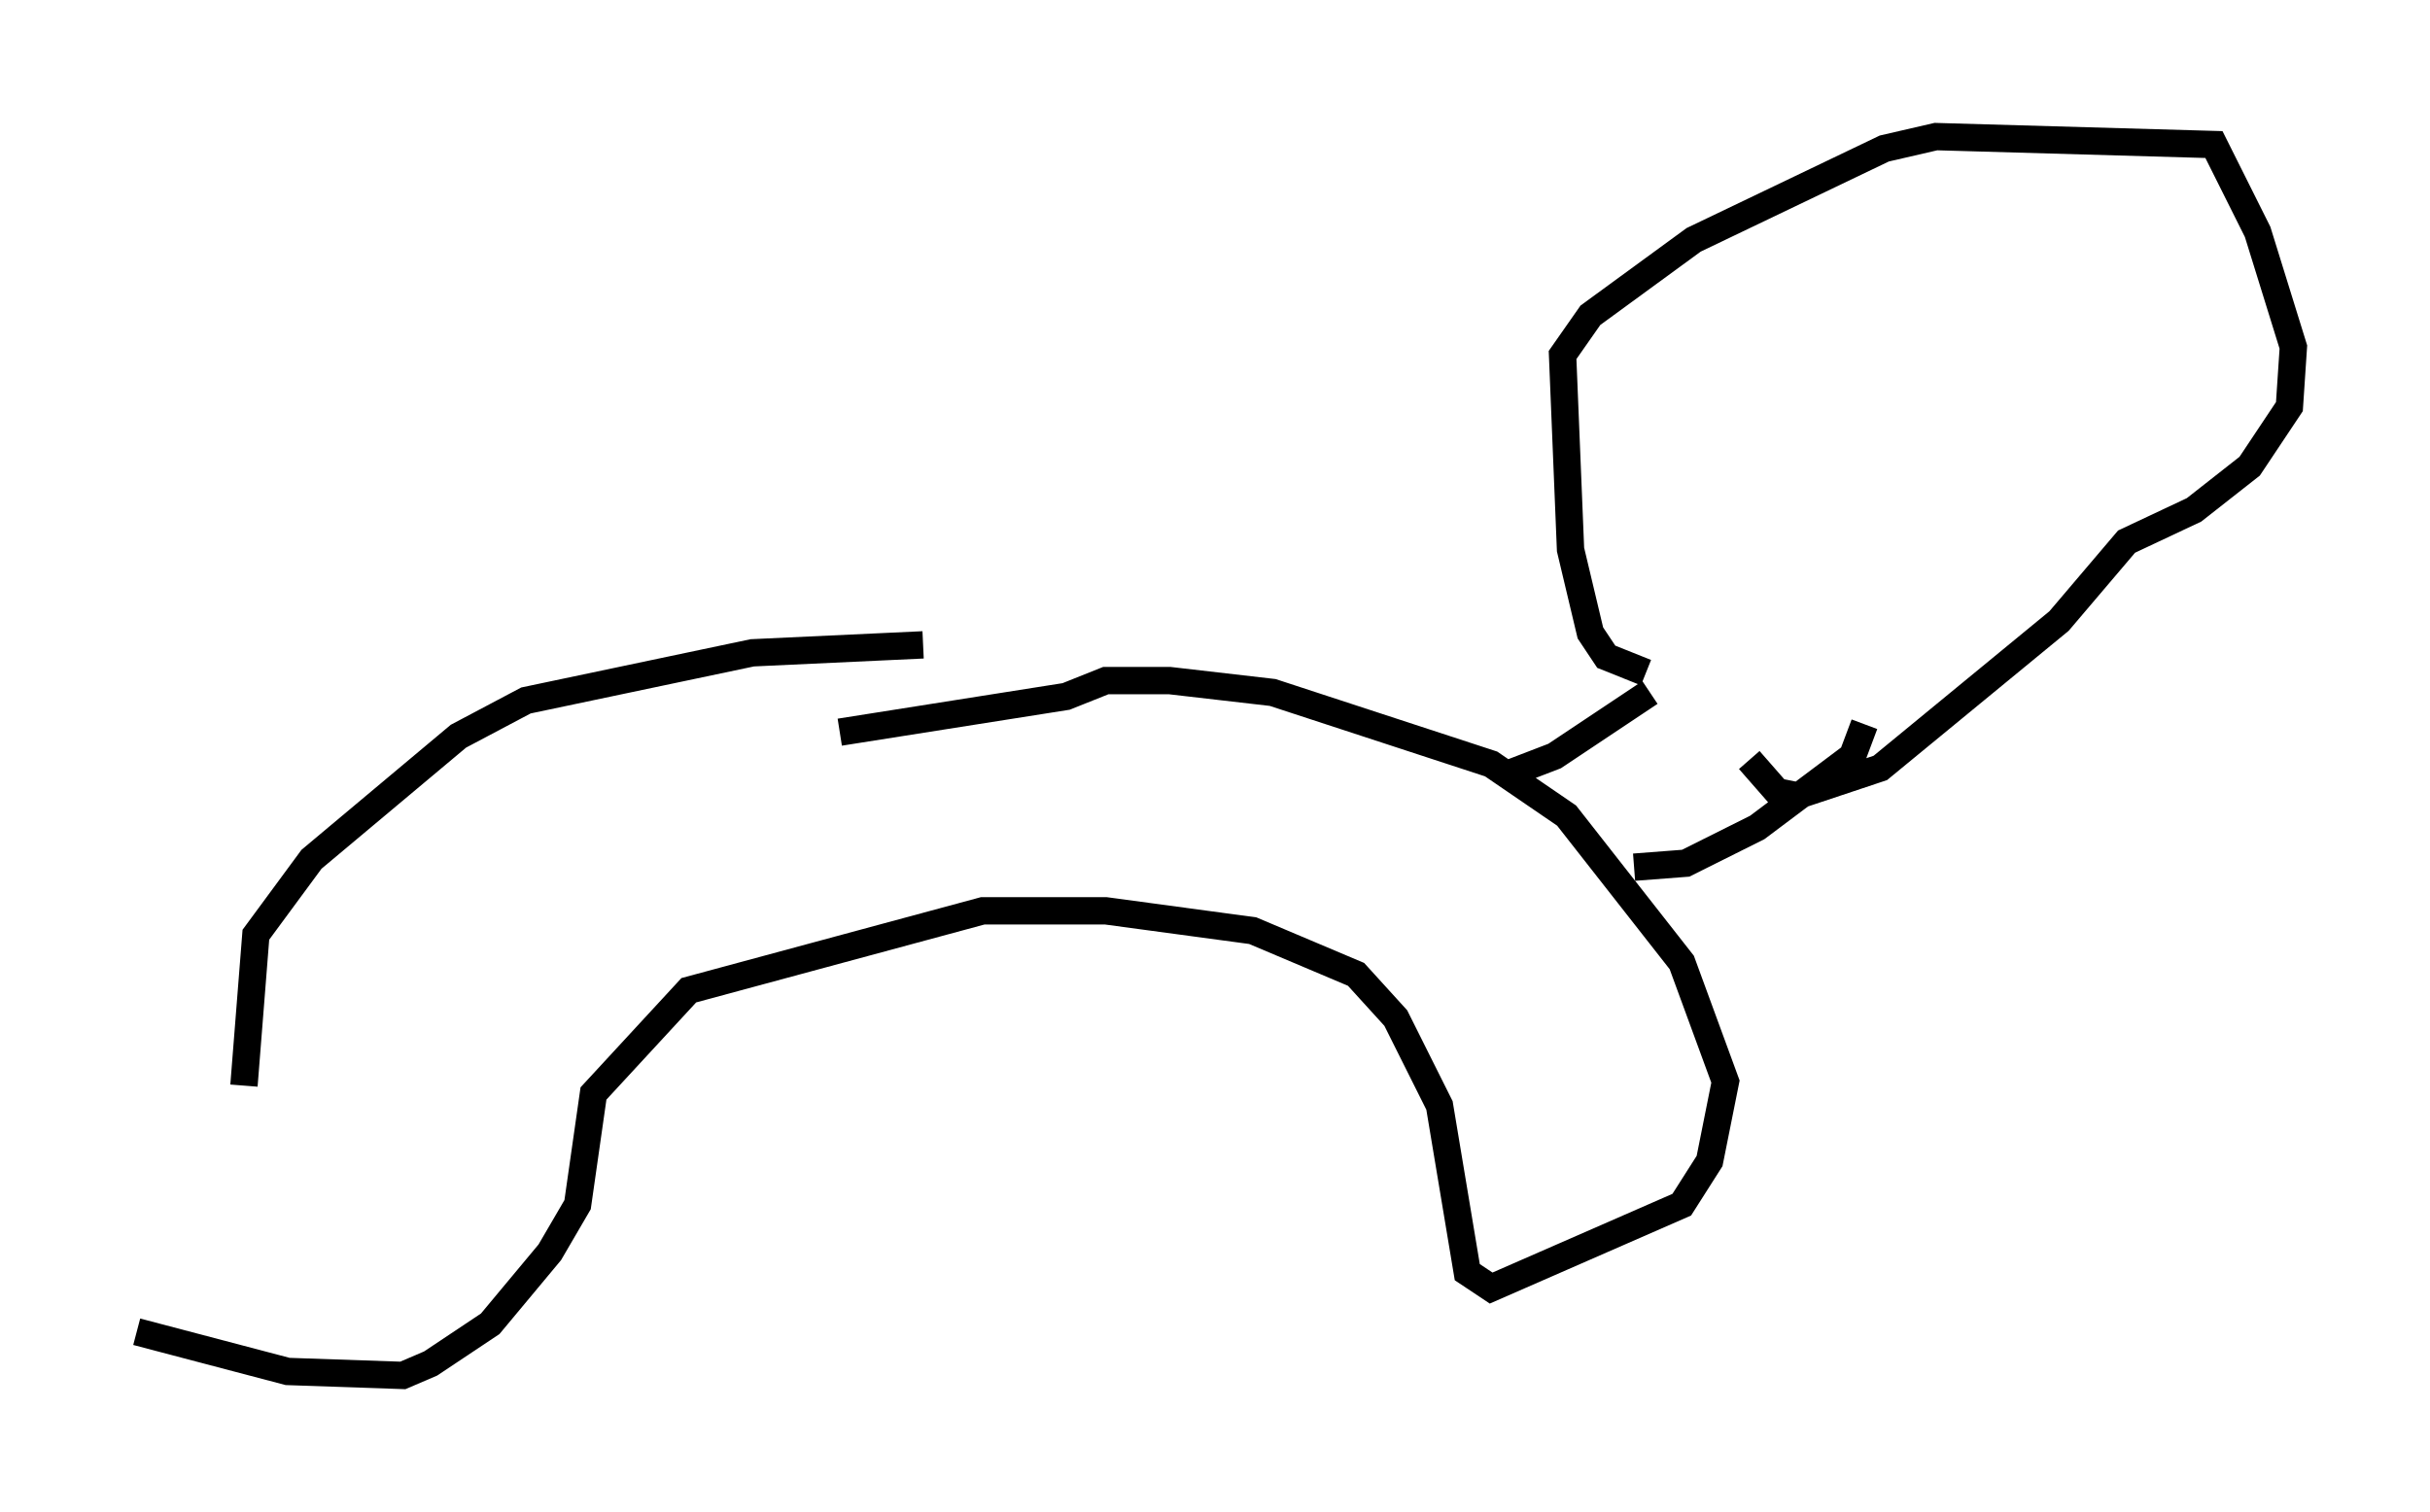 <?xml version="1.0" encoding="utf-8" ?>
<svg baseProfile="full" height="55.318" version="1.1" width="88.871" xmlns="http://www.w3.org/2000/svg" xmlns:ev="http://www.w3.org/2001/xml-events" xmlns:xlink="http://www.w3.org/1999/xlink"><defs /><rect fill="white" height="55.318" width="88.871" x="0" y="0" /><path d="M5, 49.011 m3.922, -9.296 l0.436, -5.52 2.034, -2.76 l5.374, -4.503 2.469, -1.307 l8.279, -1.743 6.246, -0.291 m-28.76, 25.128 l5.52, 1.453 4.212, 0.145 l1.017, -0.436 2.179, -1.453 l2.179, -2.615 1.017, -1.743 l0.581, -4.067 3.486, -3.777 l10.749, -2.905 4.503, 0.0 l5.374, 0.726 3.777, 1.598 l1.453, 1.598 1.598, 3.196 l1.017, 6.101 0.872, 0.581 l6.972, -3.05 1.017, -1.598 l0.581, -2.905 -1.598, -4.358 l-4.212, -5.374 -2.76, -1.888 l-7.989, -2.615 -3.777, -0.436 l-2.324, 0.0 -1.453, 0.581 l-8.279, 1.307 m24.257, 1.598 l1.888, -0.726 3.486, -2.324 m-0.581, 6.391 l1.888, -0.145 2.615, -1.307 l3.486, -2.615 0.436, -1.162 m-7.989, -1.888 l-1.453, -0.581 -0.581, -0.872 l-0.726, -3.05 -0.291, -7.117 l1.017, -1.453 3.777, -2.76 l6.972, -3.341 1.888, -0.436 l10.168, 0.291 1.598, 3.196 l1.307, 4.212 -0.145, 2.179 l-1.453, 2.179 -2.034, 1.598 l-2.469, 1.162 -2.469, 2.905 l-6.536, 5.374 -3.05, 1.017 l-0.726, -0.145 -1.017, -1.162 m-7.263, -11.62 " fill="none" stroke="black" stroke-width="1" /></svg>
